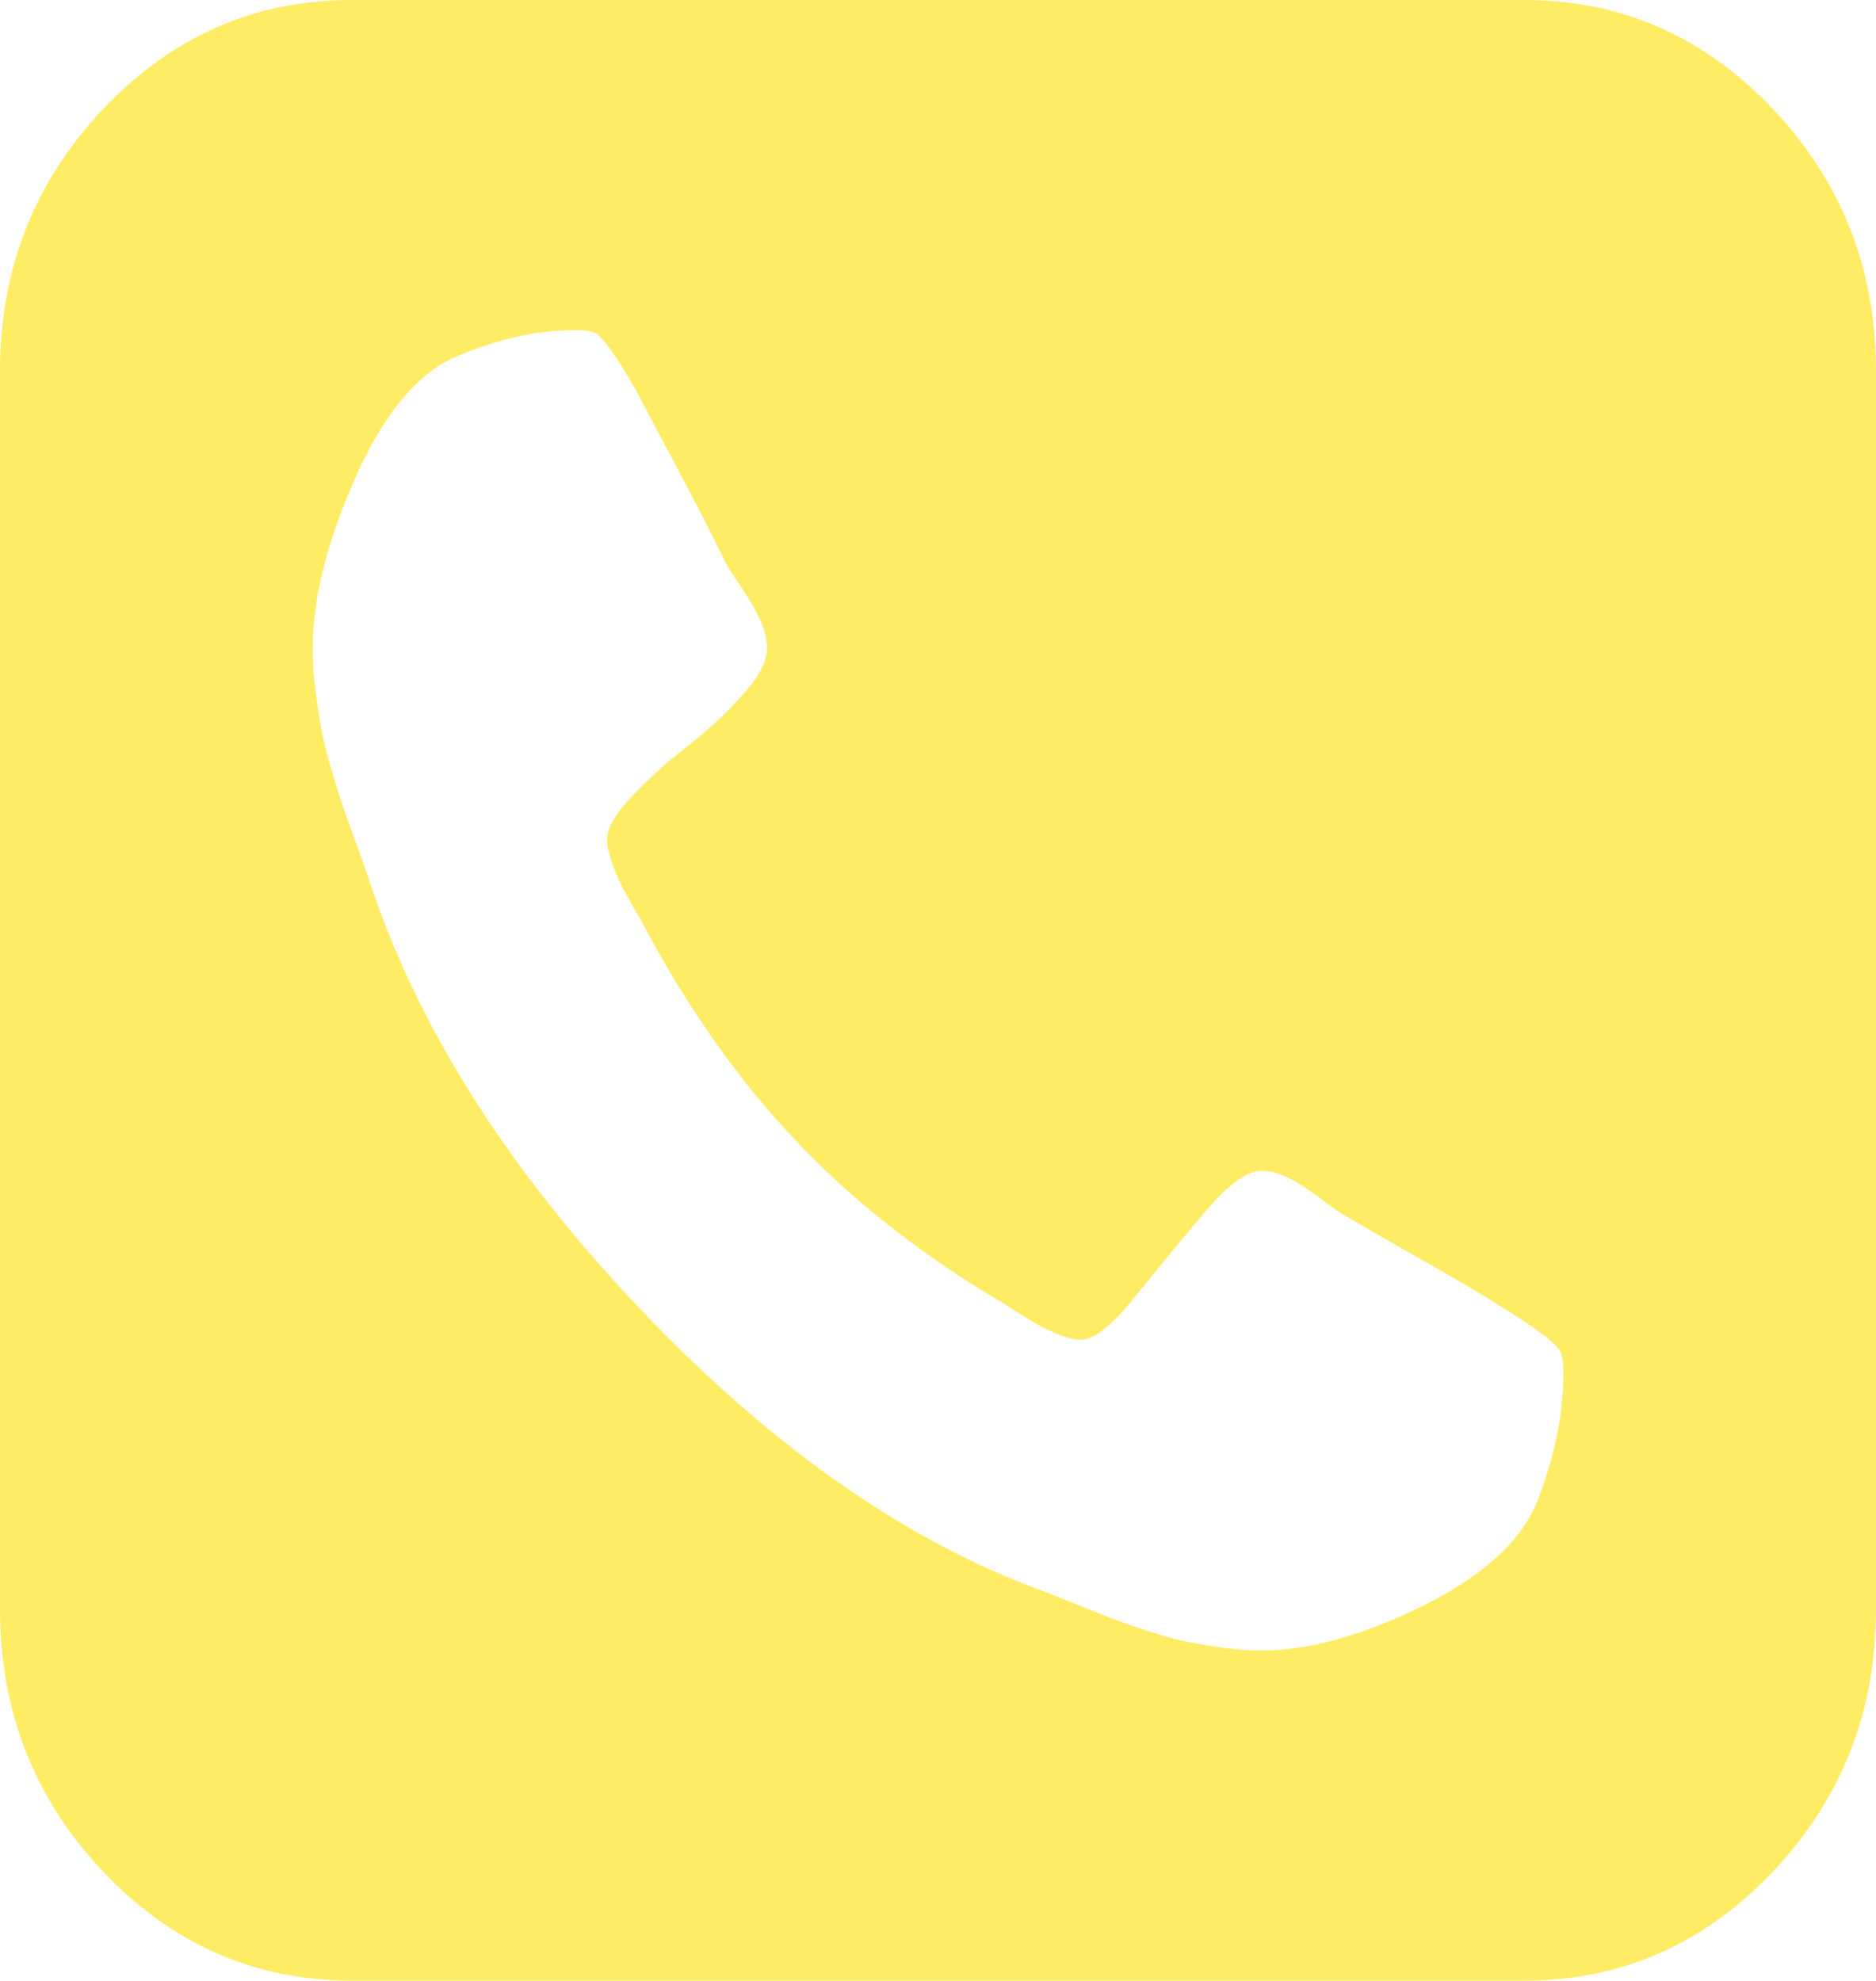 <svg width="1326" height="1400" viewBox="0 0 1326 1400" fill="none" xmlns="http://www.w3.org/2000/svg">
<path d="M1105 970.703C1105 964.019 1104.42 959.158 1103.27 956.12C1101.55 951.259 1090.47 942.296 1070.04 929.232C1049.61 916.168 1024.14 901.128 993.637 884.115L947.883 857.682C945.005 855.859 939.538 851.91 931.48 845.833C923.423 839.757 916.229 835.2 909.898 832.161C903.568 829.123 897.525 827.604 891.77 827.604C881.41 827.604 867.885 837.478 851.195 857.227C834.505 876.975 818.103 896.875 801.988 916.927C785.874 936.979 773.212 947.005 764.004 947.005C759.975 947.005 755.227 945.942 749.76 943.815C744.292 941.688 739.832 939.714 736.379 937.891C732.926 936.068 728.034 933.181 721.703 929.232C715.372 925.282 711.344 922.7 709.617 921.484C652.641 888.064 603.577 849.631 562.428 806.185C521.278 762.739 484.876 710.938 453.223 650.781C452.072 648.958 449.626 644.705 445.885 638.021C442.144 631.337 439.41 626.172 437.684 622.526C435.957 618.88 434.087 614.171 432.072 608.398C430.058 602.626 429.051 597.613 429.051 593.359C429.051 585.46 434.95 575.282 446.748 562.826C458.546 550.369 471.495 538.672 485.596 527.734C499.696 516.797 512.645 504.796 524.443 491.732C536.242 478.668 542.141 467.578 542.141 458.464C542.141 452.387 540.702 446.007 537.824 439.323C534.947 432.639 530.63 425.043 524.875 416.536C519.12 408.029 515.379 402.257 513.652 399.219C511.926 395.573 507.609 386.914 500.703 373.242C493.797 359.57 486.603 345.747 479.121 331.771C471.639 317.795 464.014 303.364 456.244 288.477C448.475 273.589 441.281 261.285 434.662 251.562C428.044 241.84 423.296 236.372 420.418 235.156C417.54 233.941 412.936 233.333 406.605 233.333C378.98 233.333 349.917 240.017 319.414 253.385C292.94 266.146 269.919 294.857 250.352 339.518C230.784 384.18 221 423.828 221 458.464C221 468.186 221.719 478.516 223.158 489.453C224.597 500.391 226.036 509.657 227.475 517.253C228.913 524.848 231.503 534.874 235.244 547.331C238.985 559.787 241.863 568.75 243.877 574.219C245.891 579.688 249.488 589.714 254.668 604.297C259.848 618.88 263.013 627.995 264.164 631.641C298.695 731.293 360.995 828.668 451.064 923.763C541.133 1018.86 633.361 1084.64 727.746 1121.09C731.199 1122.31 739.832 1125.65 753.645 1131.12C767.457 1136.59 776.953 1140.39 782.133 1142.51C787.313 1144.64 795.801 1147.68 807.6 1151.63C819.398 1155.58 828.894 1158.31 836.088 1159.83C843.282 1161.35 852.059 1162.87 862.418 1164.39C872.777 1165.91 882.561 1166.67 891.77 1166.67C924.574 1166.67 962.127 1156.34 1004.43 1135.68C1046.73 1115.02 1073.92 1090.71 1086.01 1062.76C1098.67 1030.56 1105 999.87 1105 970.703ZM1326 262.5V1137.5C1326 1209.81 1301.68 1271.64 1253.05 1322.98C1204.42 1374.33 1145.86 1400 1077.38 1400H248.625C180.138 1400 121.579 1374.33 72.947 1322.98C24.316 1271.64 0 1209.81 0 1137.5V262.5C0 190.191 24.316 128.364 72.947 77.018C121.579 25.673 180.138 0 248.625 0H1077.38C1145.86 0 1204.42 25.673 1253.05 77.018C1301.68 128.364 1326 190.191 1326 262.5Z" fill="#FFEC65"/>
</svg>
